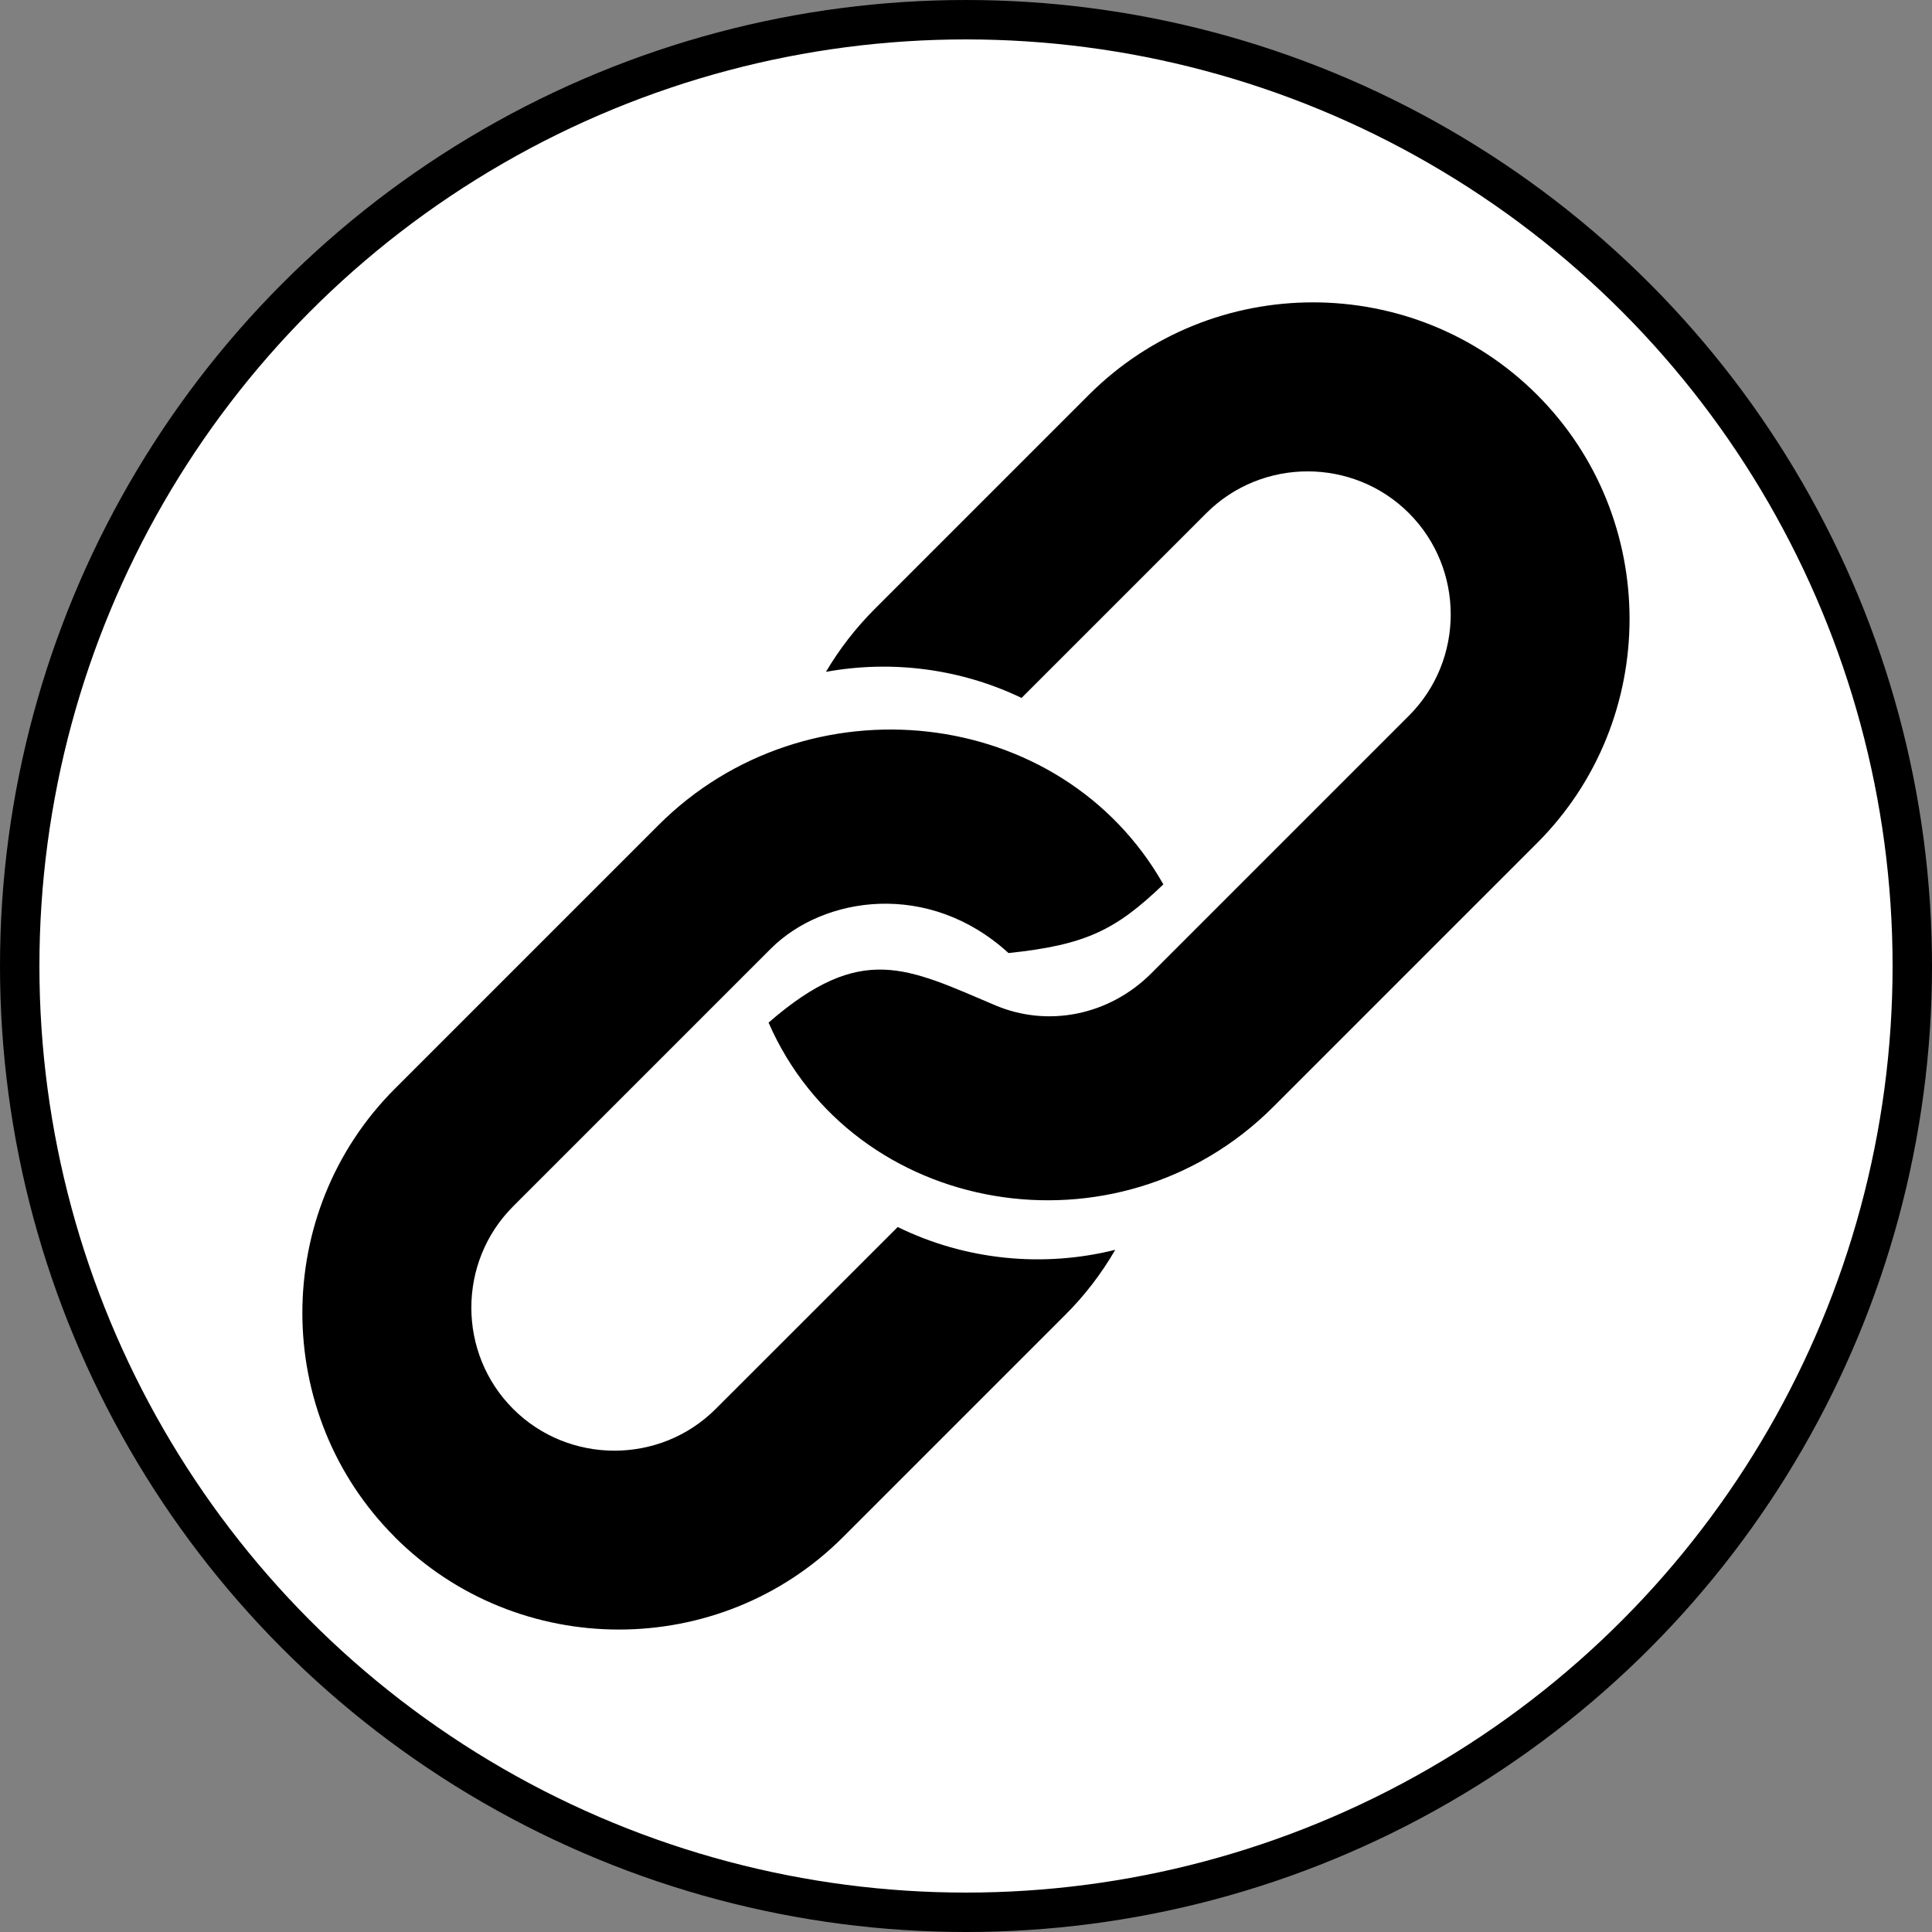 <?xml version="1.0" encoding="UTF-8" standalone="no"?>
<!-- Created with Inkscape (http://www.inkscape.org/) -->

<svg
   width="20mm"
   height="20mm"
   viewBox="0 0 20 20"
   version="1.1"
   id="svg1"
   inkscape:version="1.4.2 (ebf0e94, 2025-05-08)"
   sodipodi:docname="spielbericht.svg"
   xmlns:inkscape="http://www.inkscape.org/namespaces/inkscape"
   xmlns:sodipodi="http://sodipodi.sourceforge.net/DTD/sodipodi-0.dtd"
   xmlns="http://www.w3.org/2000/svg"
   xmlns:svg="http://www.w3.org/2000/svg">
  <rect x="0" y="0" width="20" height="20" fill="#808080" stroke="none"/>
  <sodipodi:namedview
     id="namedview1"
     pagecolor="#ffffff"
     bordercolor="#000000"
     borderopacity="0.25"
     inkscape:showpageshadow="2"
     inkscape:pageopacity="0.0"
     inkscape:pagecheckerboard="0"
     inkscape:deskcolor="#d1d1d1"
     inkscape:document-units="mm"
     inkscape:zoom="9.1465571"
     inkscape:cx="53.134747"
     inkscape:cy="51.112128"
     inkscape:window-width="3840"
     inkscape:window-height="2054"
     inkscape:window-x="-11"
     inkscape:window-y="-11"
     inkscape:window-maximized="1"
     inkscape:current-layer="layer1"
     showgrid="false" />
  <defs
     id="defs1" />
  <g
     inkscape:label="Ebene 1"
     inkscape:groupmode="layer"
     id="layer1"
     transform="translate(-51.065,-122.767)">
    <circle
       cx="61.065"
       cy="132.767"
       r="9.796"
       fill="#ffffff"
       stroke="#000000"
       stroke-width="0.408"
       id="circle1" />
    <path
       d="m 66.977,126.854 v 3e-5 c 1.276,1.276 1.276,3.364 5.4e-5,4.64 l -2.73,2.73 c -1.611,1.611 -4.349,1.138 -5.226,-0.871 0.963,-0.837 1.433,-0.566 2.35,-0.178 0.54,0.228 1.174,0.106 1.612,-0.332 l 2.667,-2.667 c 0.577,-0.577 0.577,-1.52 0,-2.097 -0.577,-0.577 -1.521,-0.576 -2.097,0 l -1.913,1.913 c -0.633,-0.304 -1.345,-0.394 -2.025,-0.27 0.14,-0.237 0.309,-0.455 0.504,-0.65 l 2.218,-2.218 c 1.276,-1.276 3.364,-1.276 4.64,-3e-5 z m -11.825,11.825 2.7e-5,3e-5 c 1.276,1.276 3.364,1.276 4.64,0 l 2.299,-2.299 c 0.202,-0.201 0.376,-0.428 0.519,-0.675 -0.748,0.187 -1.55,0.108 -2.252,-0.236 l -1.884,1.883 c -0.576,0.576 -1.52,0.577 -2.097,0 -0.577,-0.577 -0.577,-1.52 0,-2.097 l 2.667,-2.667 c 0.546,-0.546 1.637,-0.709 2.461,0.045 0.798,-0.084 1.108,-0.236 1.603,-0.711 -1.057,-1.864 -3.693,-2.147 -5.226,-0.614 l -2.73,2.73 c -1.276,1.276 -1.276,3.364 0,4.64 z"
       id="path1"
       sodipodi:nodetypes="cccccccccccccccssscccccccccscs"
       style="stroke-width:0.027" />
  </g>
</svg>
